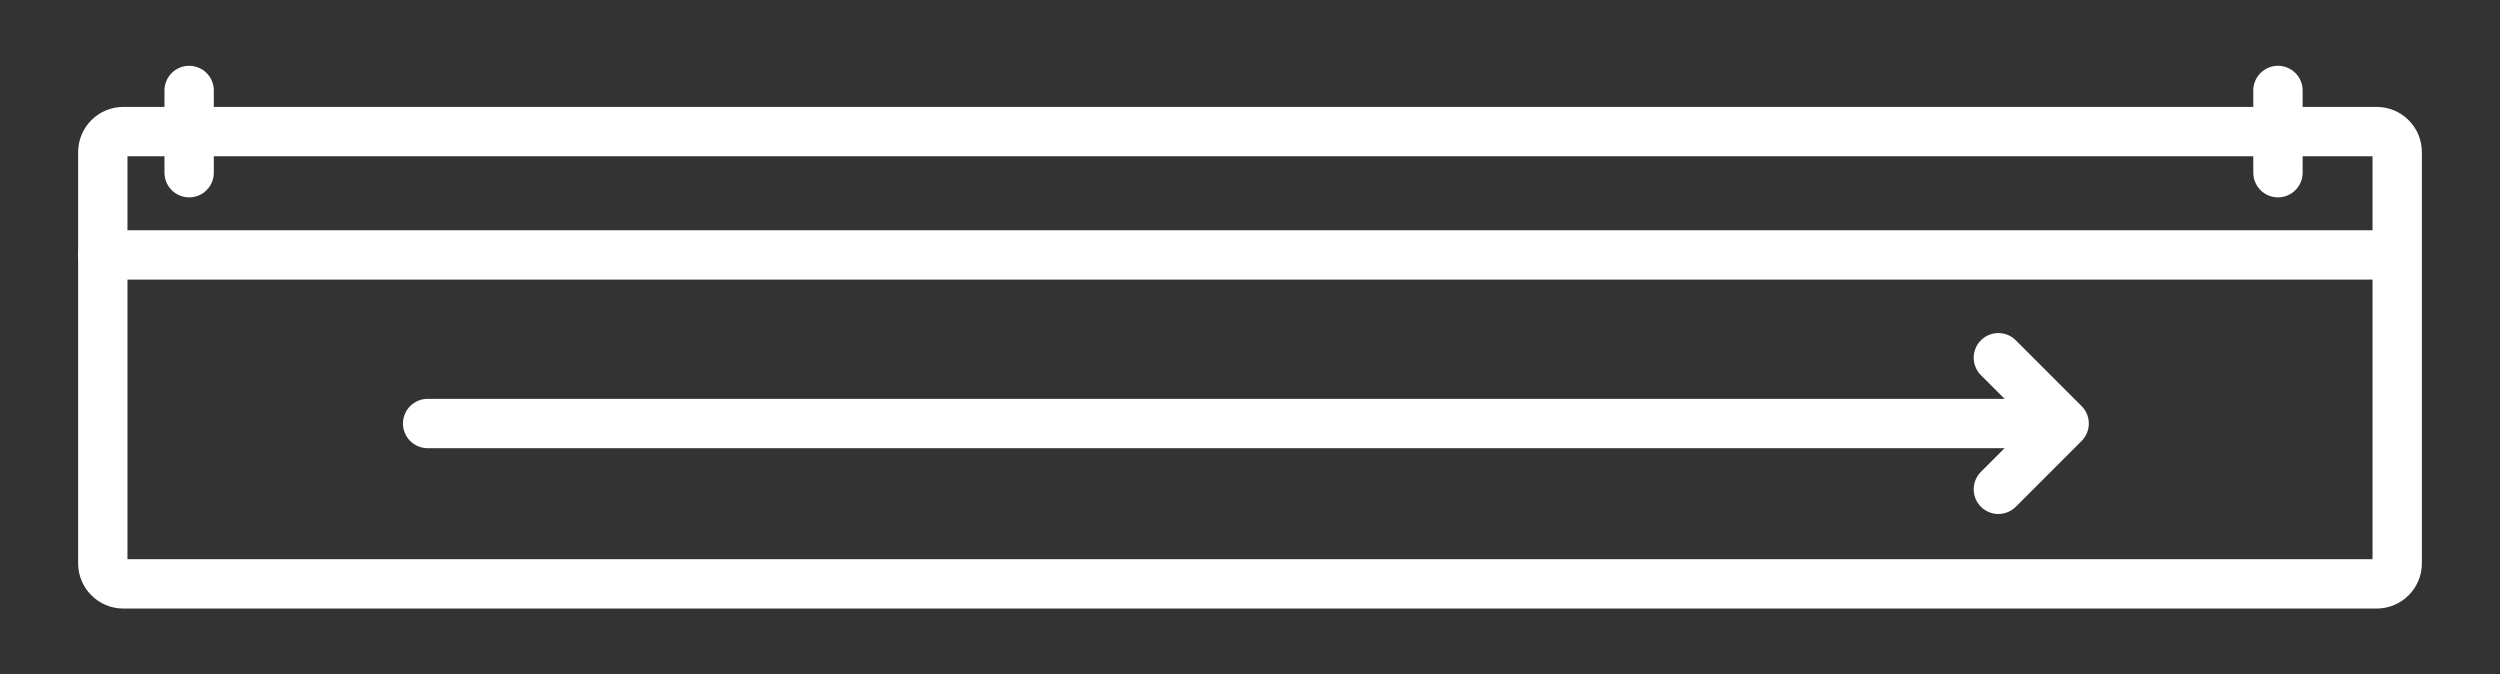 <svg width="152" height="41" viewBox="0 0 152 41" fill="none" xmlns="http://www.w3.org/2000/svg">
<rect x="0" y="0" width="152" height="41" fill="#333333" stroke="none"/>
<path d="M26 25.75L124.5 25.75" stroke="white" stroke-width="3" stroke-linecap="round" stroke-linejoin="round"/>
<path d="M121.5 21.75L125.5 25.75L121.5 29.75" stroke="white" stroke-width="3" stroke-linecap="round" stroke-linejoin="round"/>
<path d="M144.5 8H7.5C6.81 8 6.25 8.56 6.25 9.25V34.25C6.25 34.94 6.81 35.5 7.5 35.5H144.5C145.19 35.5 145.75 34.94 145.75 34.25V9.25C145.75 8.56 145.19 8 144.5 8Z" stroke="white" stroke-width="3" stroke-linecap="round" stroke-linejoin="round"/>
<path d="M138.5 5.5V10.5" stroke="white" stroke-width="3" stroke-linecap="round" stroke-linejoin="round"/>
<path d="M11.5 5.5V10.5" stroke="white" stroke-width="3" stroke-linecap="round" stroke-linejoin="round"/>
<path d="M6.25 15.5H145.5" stroke="white" stroke-width="3" stroke-linecap="round" stroke-linejoin="round"/>
</svg>
